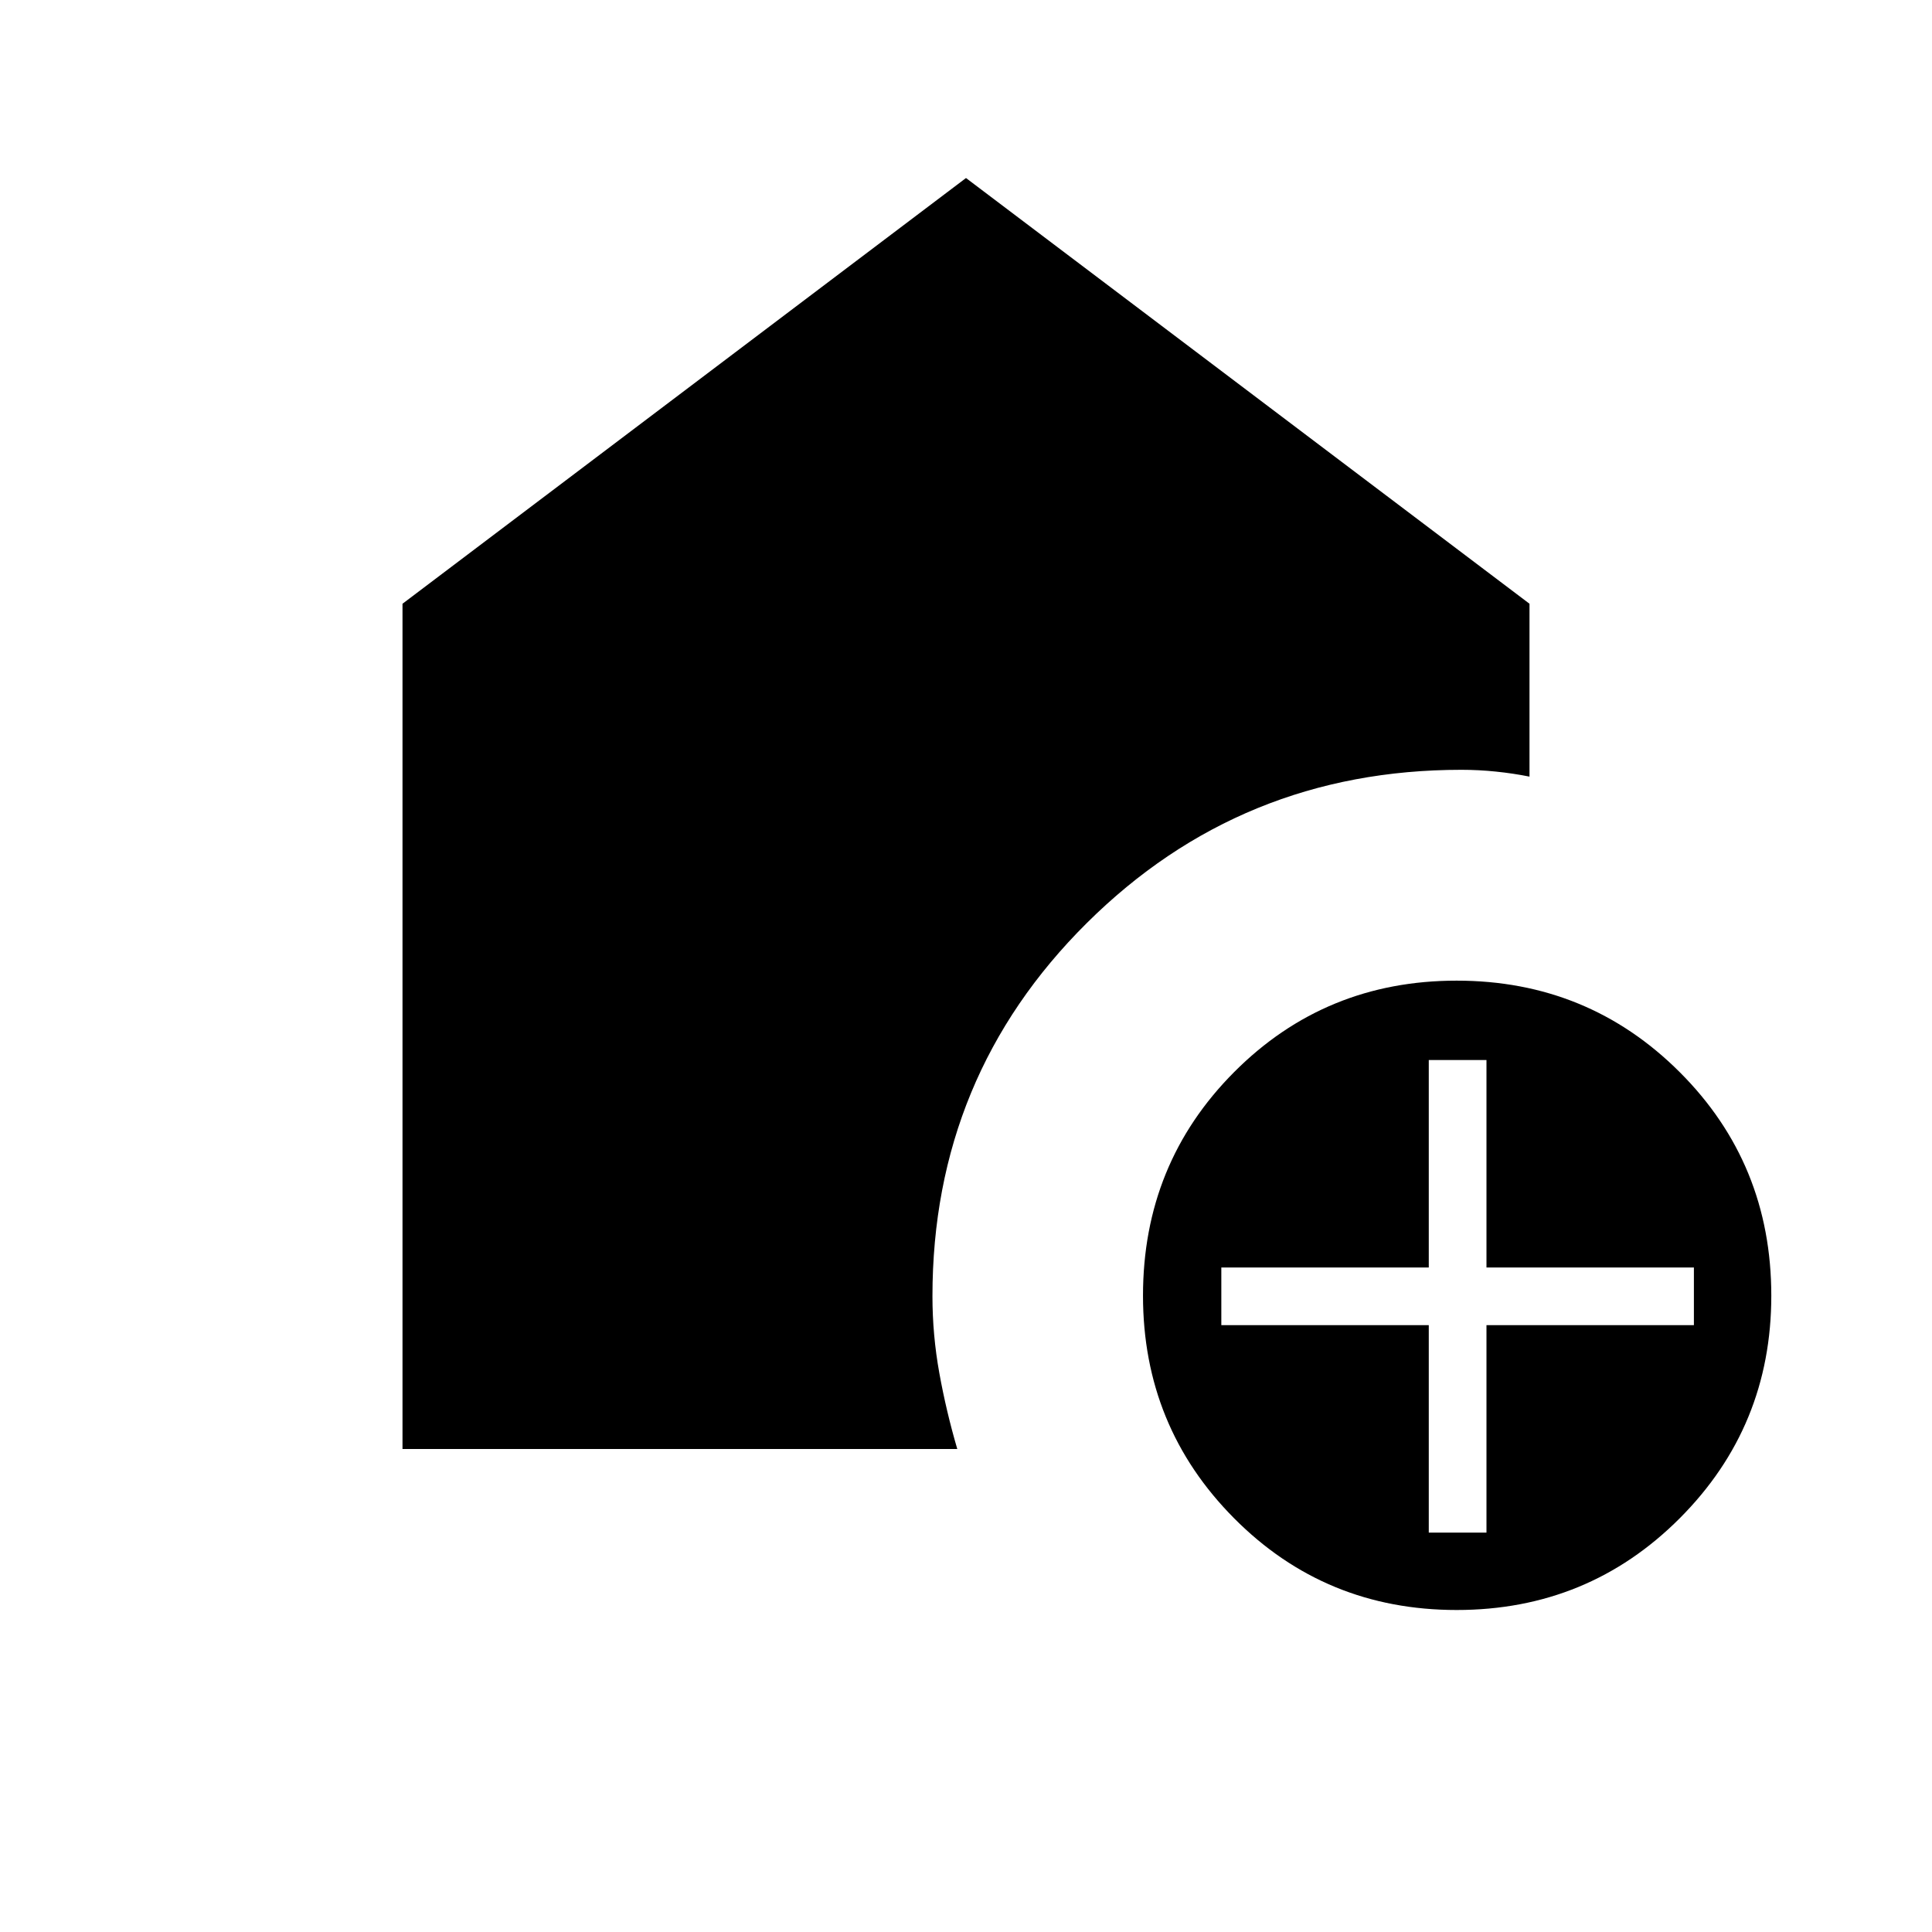 <svg xmlns="http://www.w3.org/2000/svg" height="40" viewBox="0 -960 960 960" width="40"><path d="M709.95-198.46h28.67v-103.08h103.07v-28.66H738.62v-103.08h-28.67v103.08H606.87v28.66h103.08v103.08ZM723.81-160q-65.32 0-110.59-45.58-45.27-45.58-45.27-110.62 0-65.6 45.26-111.06 45.26-45.46 110.59-45.46 65.32 0 110.84 45.46 45.51 45.46 45.51 111.06 0 65.04-45.5 110.62Q789.14-160 723.81-160ZM200-240v-420l280-211.54L760-660v85.9q-8.05-1.62-16.65-2.5-8.6-.89-17.2-.89-109.45 0-186.13 76.15-76.69 76.15-76.69 185.39 0 19.34 3.43 38.29 3.42 18.94 8.91 37.66H200Z"/></svg>